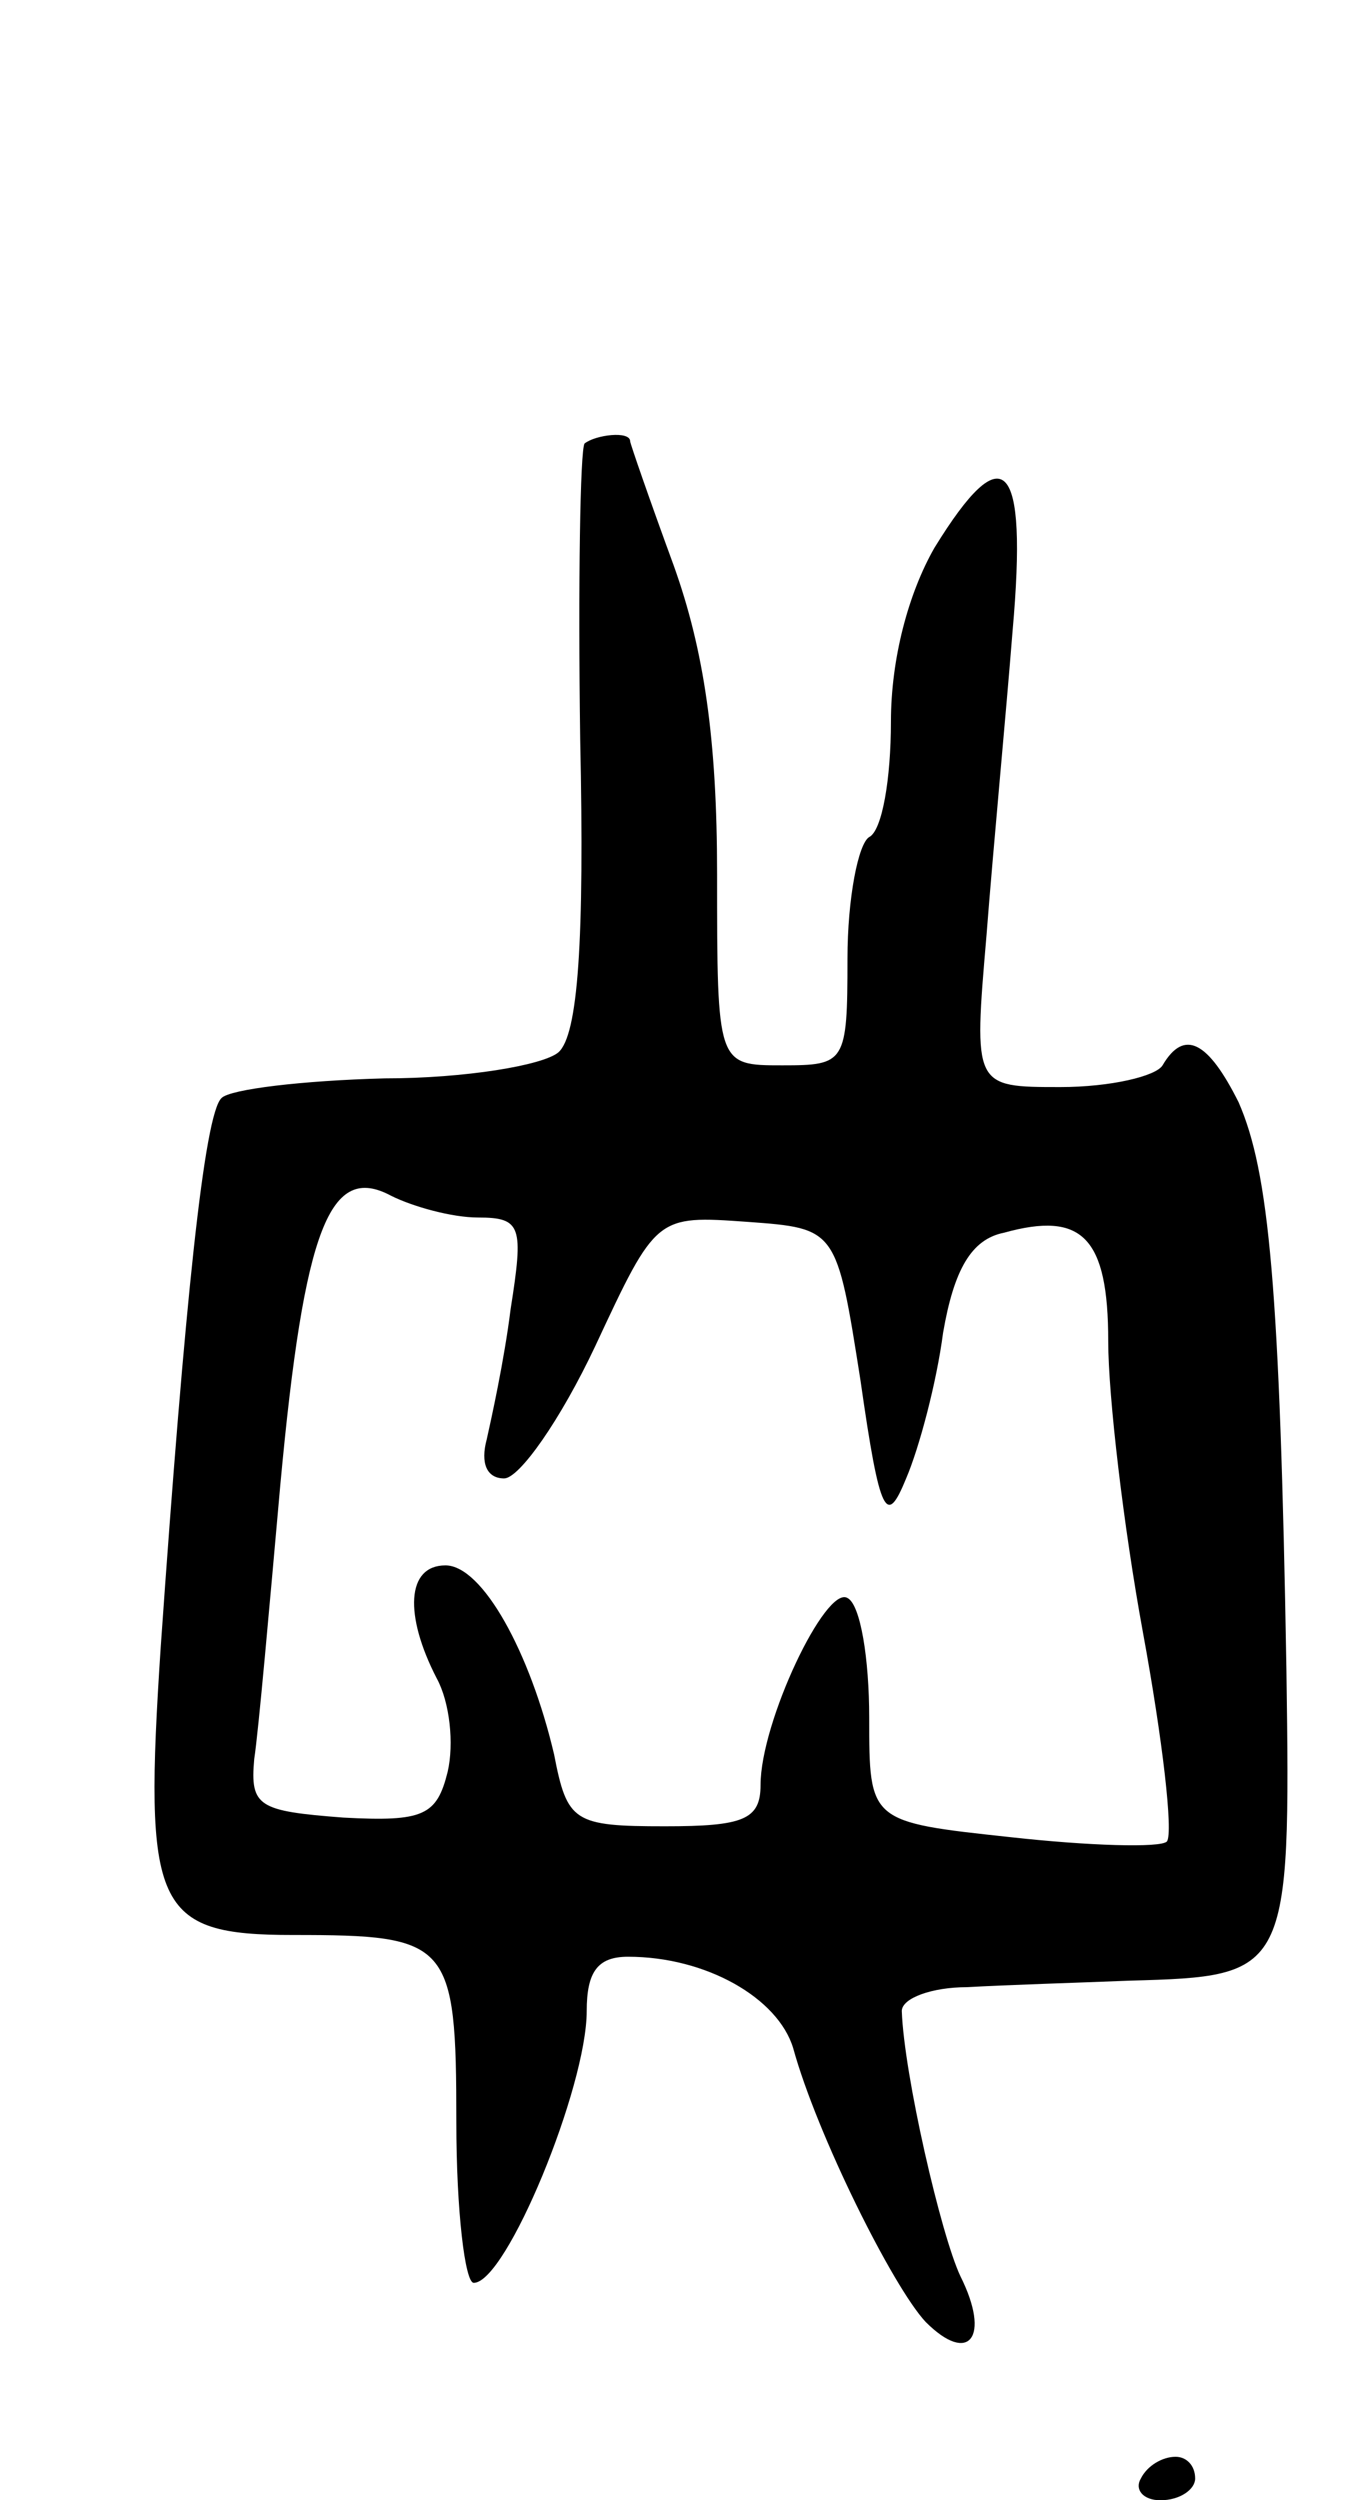 <svg version="1.0" xmlns="http://www.w3.org/2000/svg"
 width="63pt" height="115pt" viewBox="0 0 63 115"
 preserveAspectRatio="xMidYMid meet">
<g transform="translate(0,115) scale(0.1,-0.1)"
fill="#000000" stroke="none">
<path d="M269 946 c-2 -3 -3 -64 -2 -136 2 -93 -1 -136 -10 -144 -7 -6 -43
-12 -80 -12 -38 -1 -71 -5 -75 -9 -8 -7 -17 -95 -28 -252 -8 -121 -3 -133 61
-133 72 0 75 -3 75 -86 0 -41 4 -74 8 -74 15 0 52 90 52 125 0 18 5 25 19 25
36 0 69 -19 76 -42 11 -40 46 -110 61 -126 20 -20 30 -7 16 21 -9 19 -26 93
-27 122 0 6 14 11 30 11 17 1 50 2 75 3 73 2 74 3 72 143 -3 176 -8 229 -22
261 -14 28 -25 34 -35 17 -3 -5 -24 -10 -47 -10 -40 0 -40 0 -34 70 3 39 9
102 12 140 7 79 -4 90 -36 38 -12 -21 -20 -51 -20 -80 0 -26 -4 -50 -10 -53
-5 -3 -10 -28 -10 -56 0 -48 -1 -49 -30 -49 -30 0 -30 0 -30 88 0 62 -6 103
-20 142 -11 30 -20 56 -20 57 0 5 -16 3 -21 -1z m-49 -356 c20 0 21 -4 15 -42
-3 -24 -9 -51 -11 -60 -3 -11 0 -18 8 -18 7 0 26 27 42 61 28 60 28 60 70 57
41 -3 41 -3 52 -73 9 -63 12 -67 21 -45 6 14 14 44 17 67 5 29 13 43 28 46 36
10 48 -2 48 -50 0 -25 7 -85 16 -134 9 -49 14 -92 11 -96 -3 -3 -36 -2 -72 2
-65 7 -65 7 -65 55 0 27 -4 52 -10 55 -10 6 -40 -57 -40 -86 0 -16 -8 -19 -44
-19 -42 0 -45 2 -51 33 -11 47 -33 87 -50 87 -18 0 -19 -23 -4 -52 6 -11 8
-30 5 -43 -5 -20 -11 -23 -48 -21 -39 3 -43 5 -41 27 2 13 7 70 12 126 11 119
23 148 51 133 10 -5 28 -10 40 -10z"/>
<path d="M525 10 c-3 -5 1 -10 9 -10 9 0 16 5 16 10 0 6 -4 10 -9 10 -6 0 -13
-4 -16 -10z"/>
</g>
</svg>
